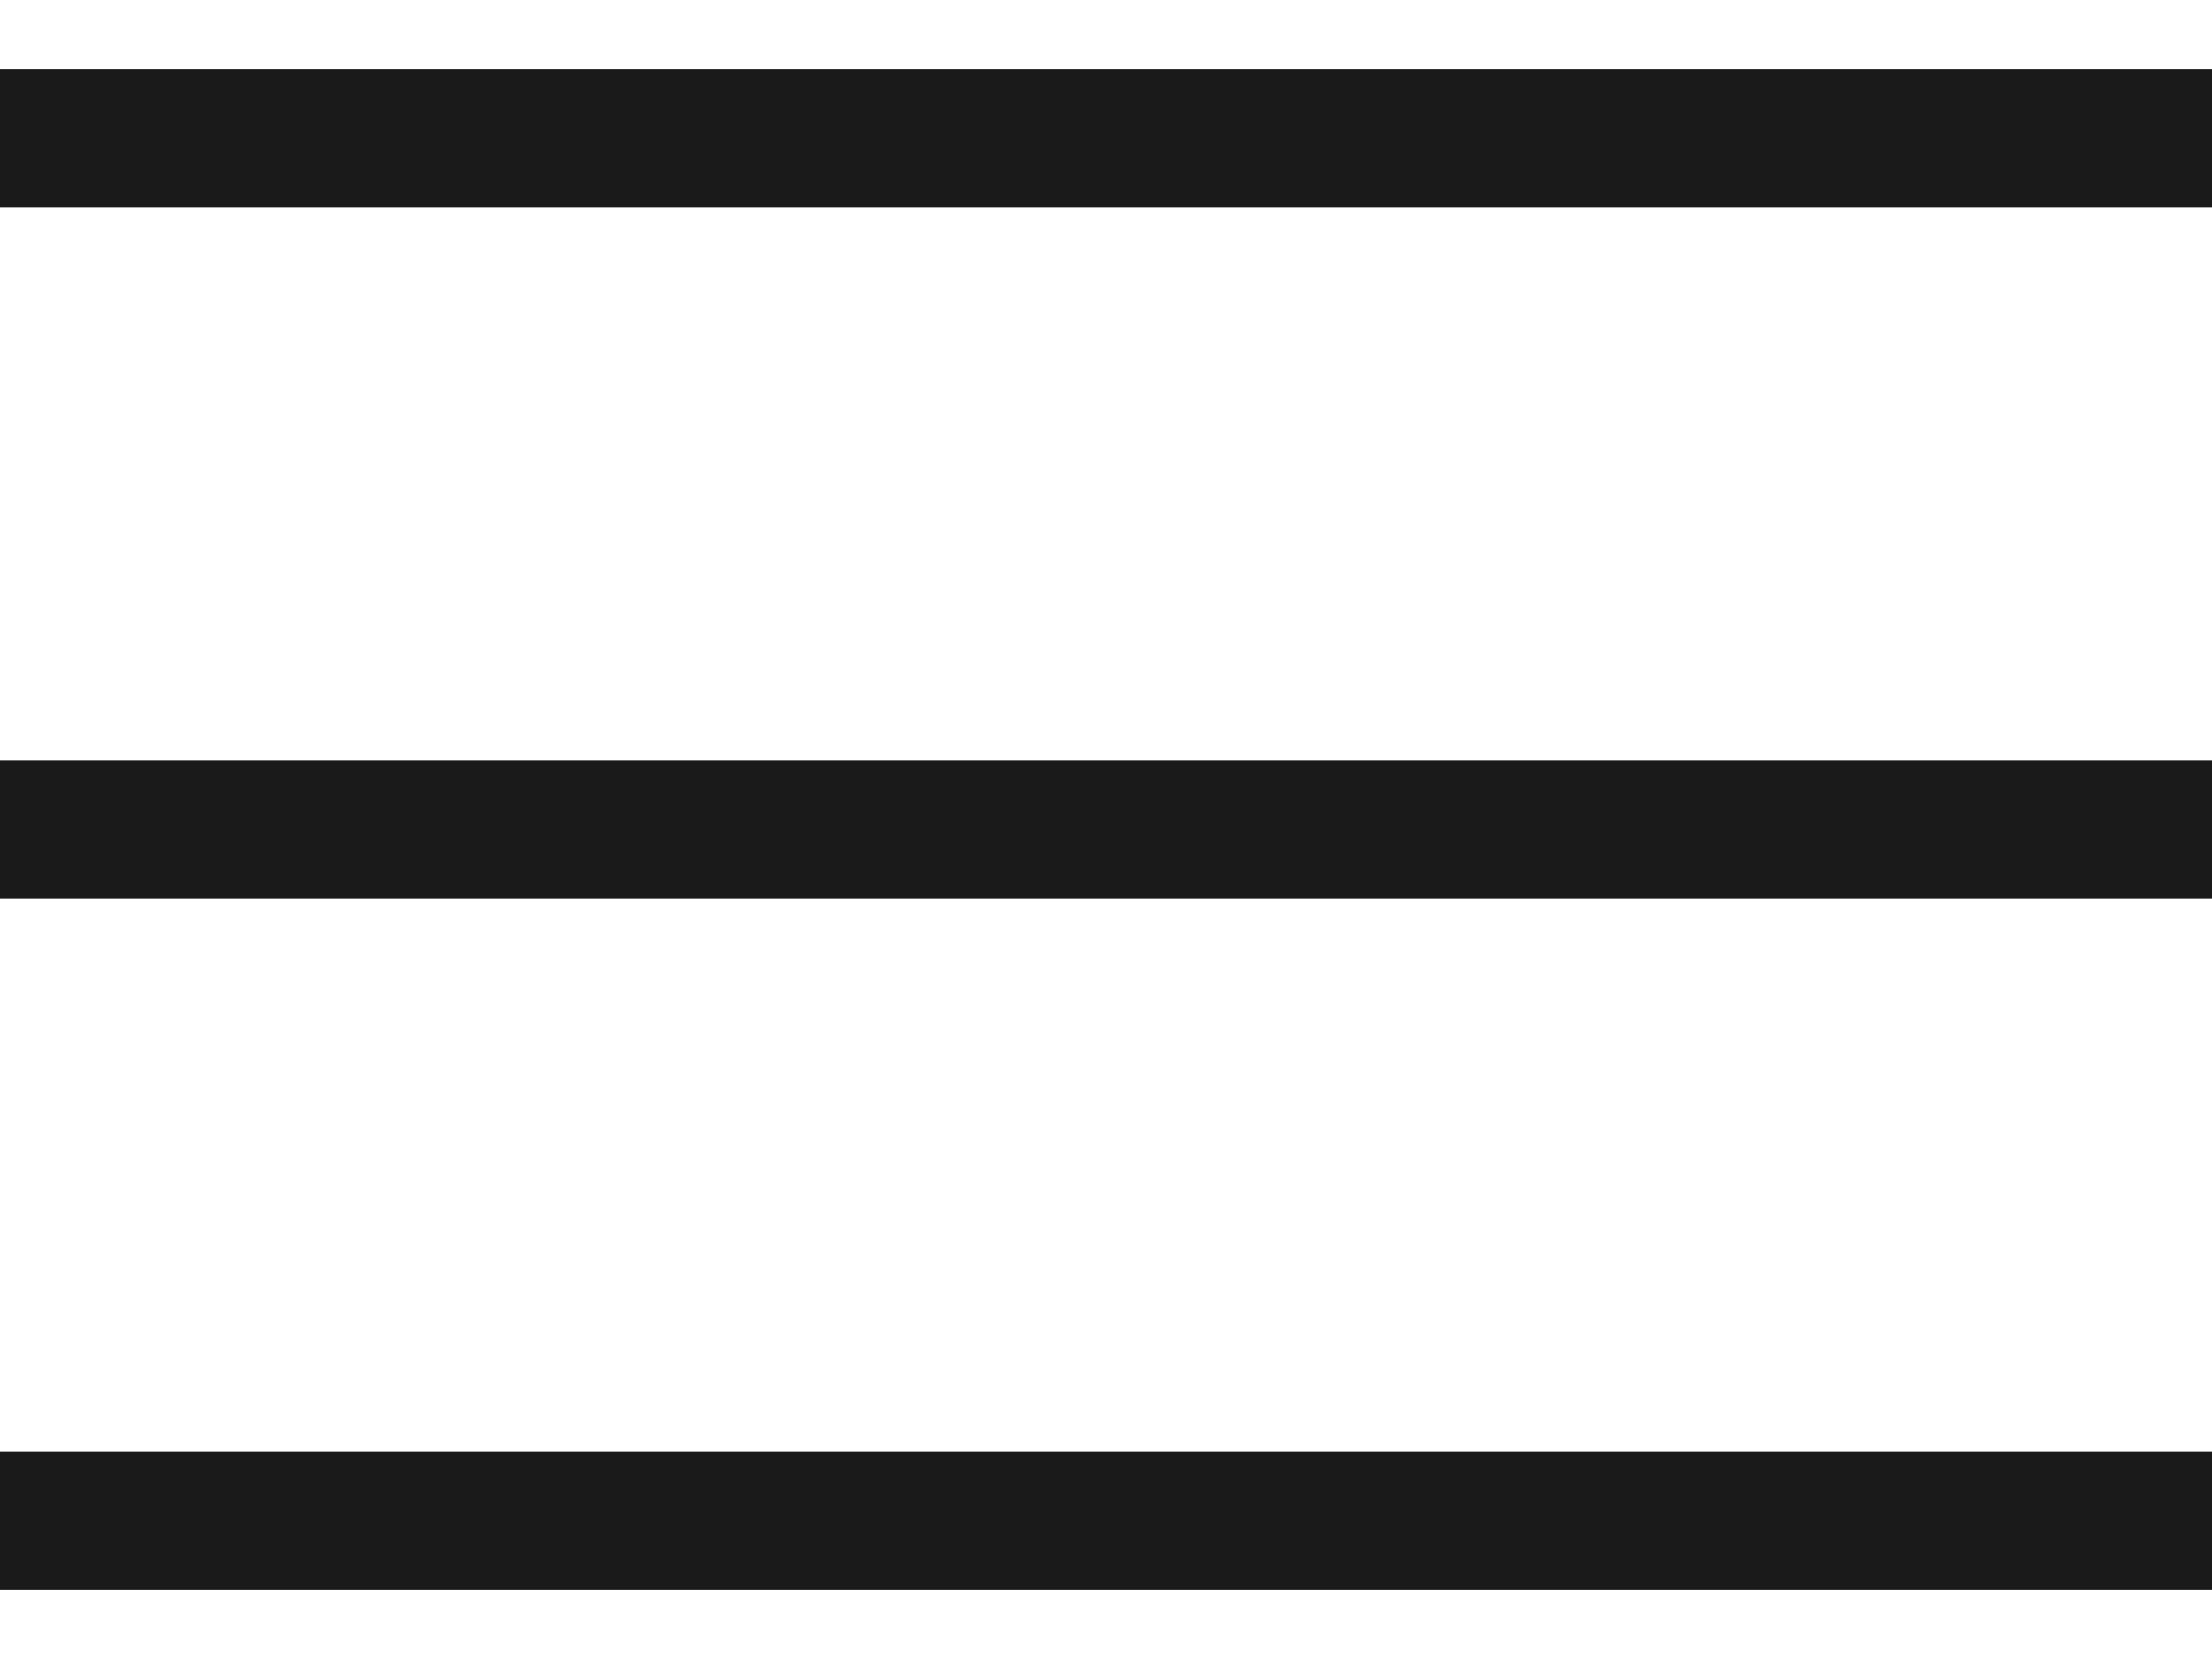 <svg width="16" height="12" viewBox="0 0 16 12" fill="none" xmlns="http://www.w3.org/2000/svg">
<line y1="1" x2="16" y2="1" stroke="#1A1A1A"/>
<line y1="6" x2="16" y2="6" stroke="#1A1A1A"/>
<line y1="11" x2="16" y2="11" stroke="#1A1A1A"/>
</svg>
